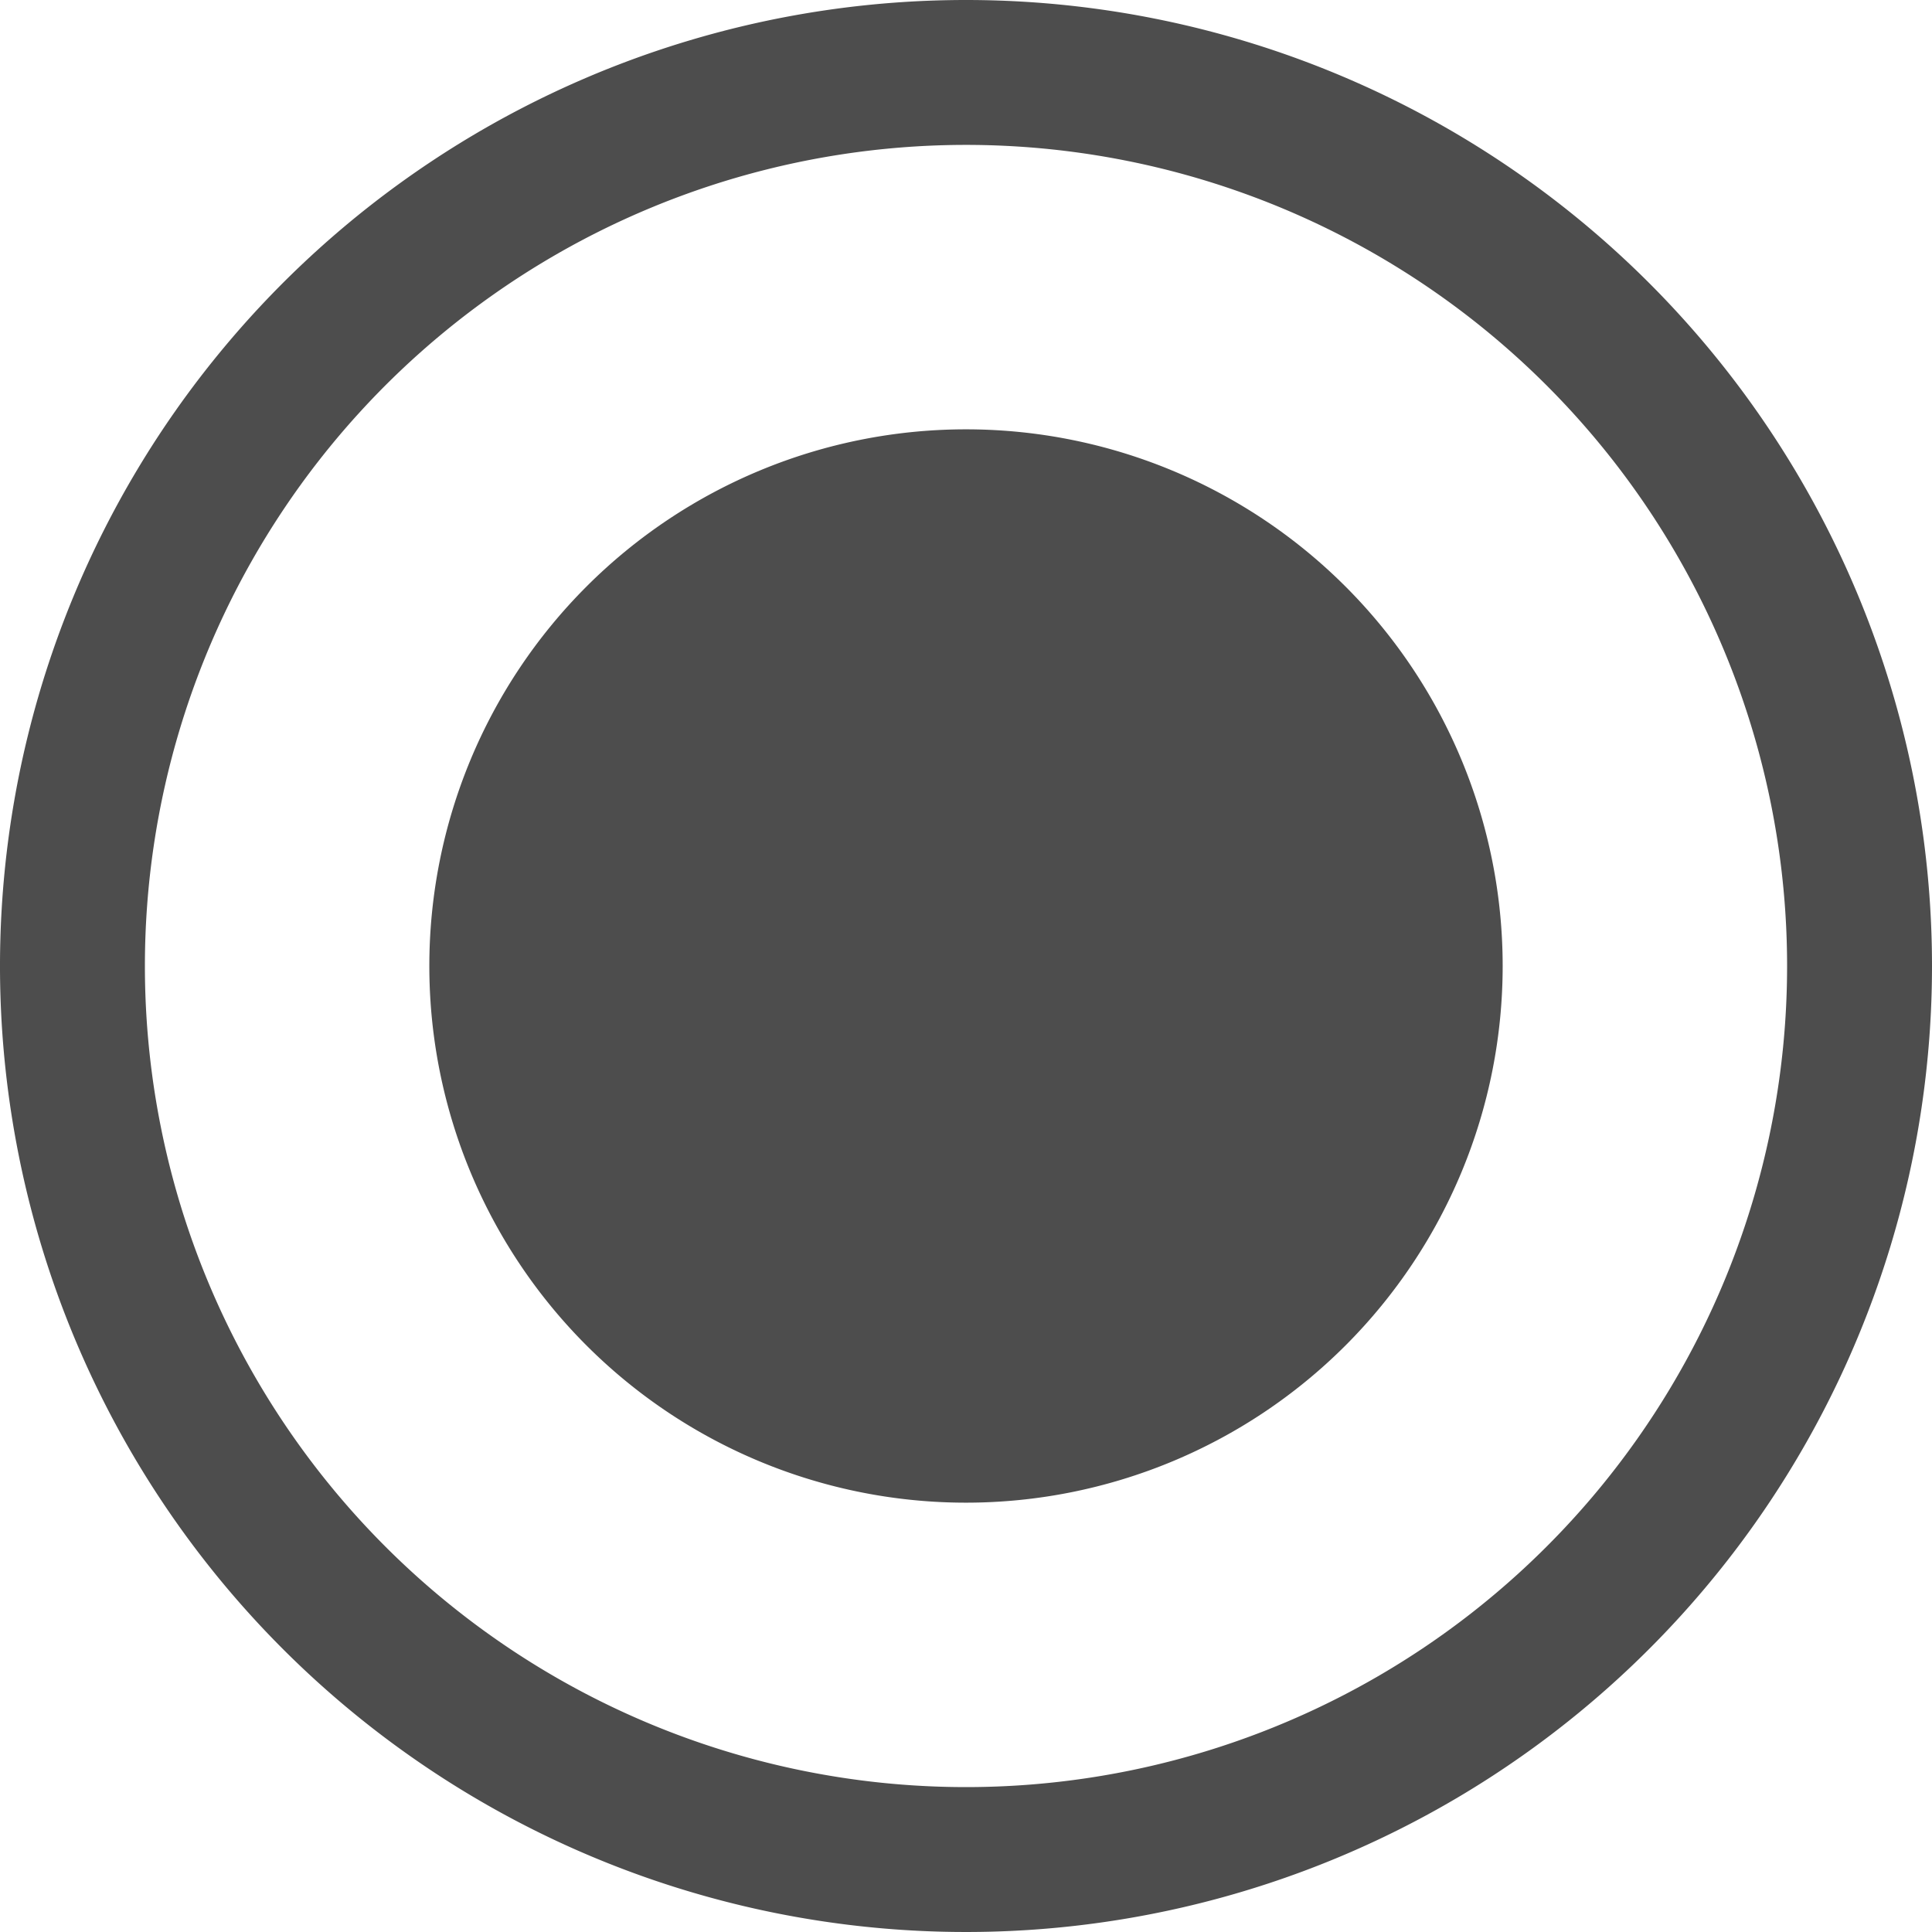 <svg xmlns="http://www.w3.org/2000/svg" width="18" height="18" viewBox="0 0 18 18"><path d="M11,16a5,5,0,1,0-5-5A5,5,0,0,0,11,16Z" transform="translate(-2 -2)" fill="#4d4d4d"/><path d="M11,2a9,9,0,1,0,9,9A9,9,0,0,0,11,2ZM3.35,11A7.65,7.65,0,1,1,11,18.65,7.65,7.65,0,0,1,3.35,11Z" transform="translate(-2 -2)" fill="#4d4d4d"/></svg>